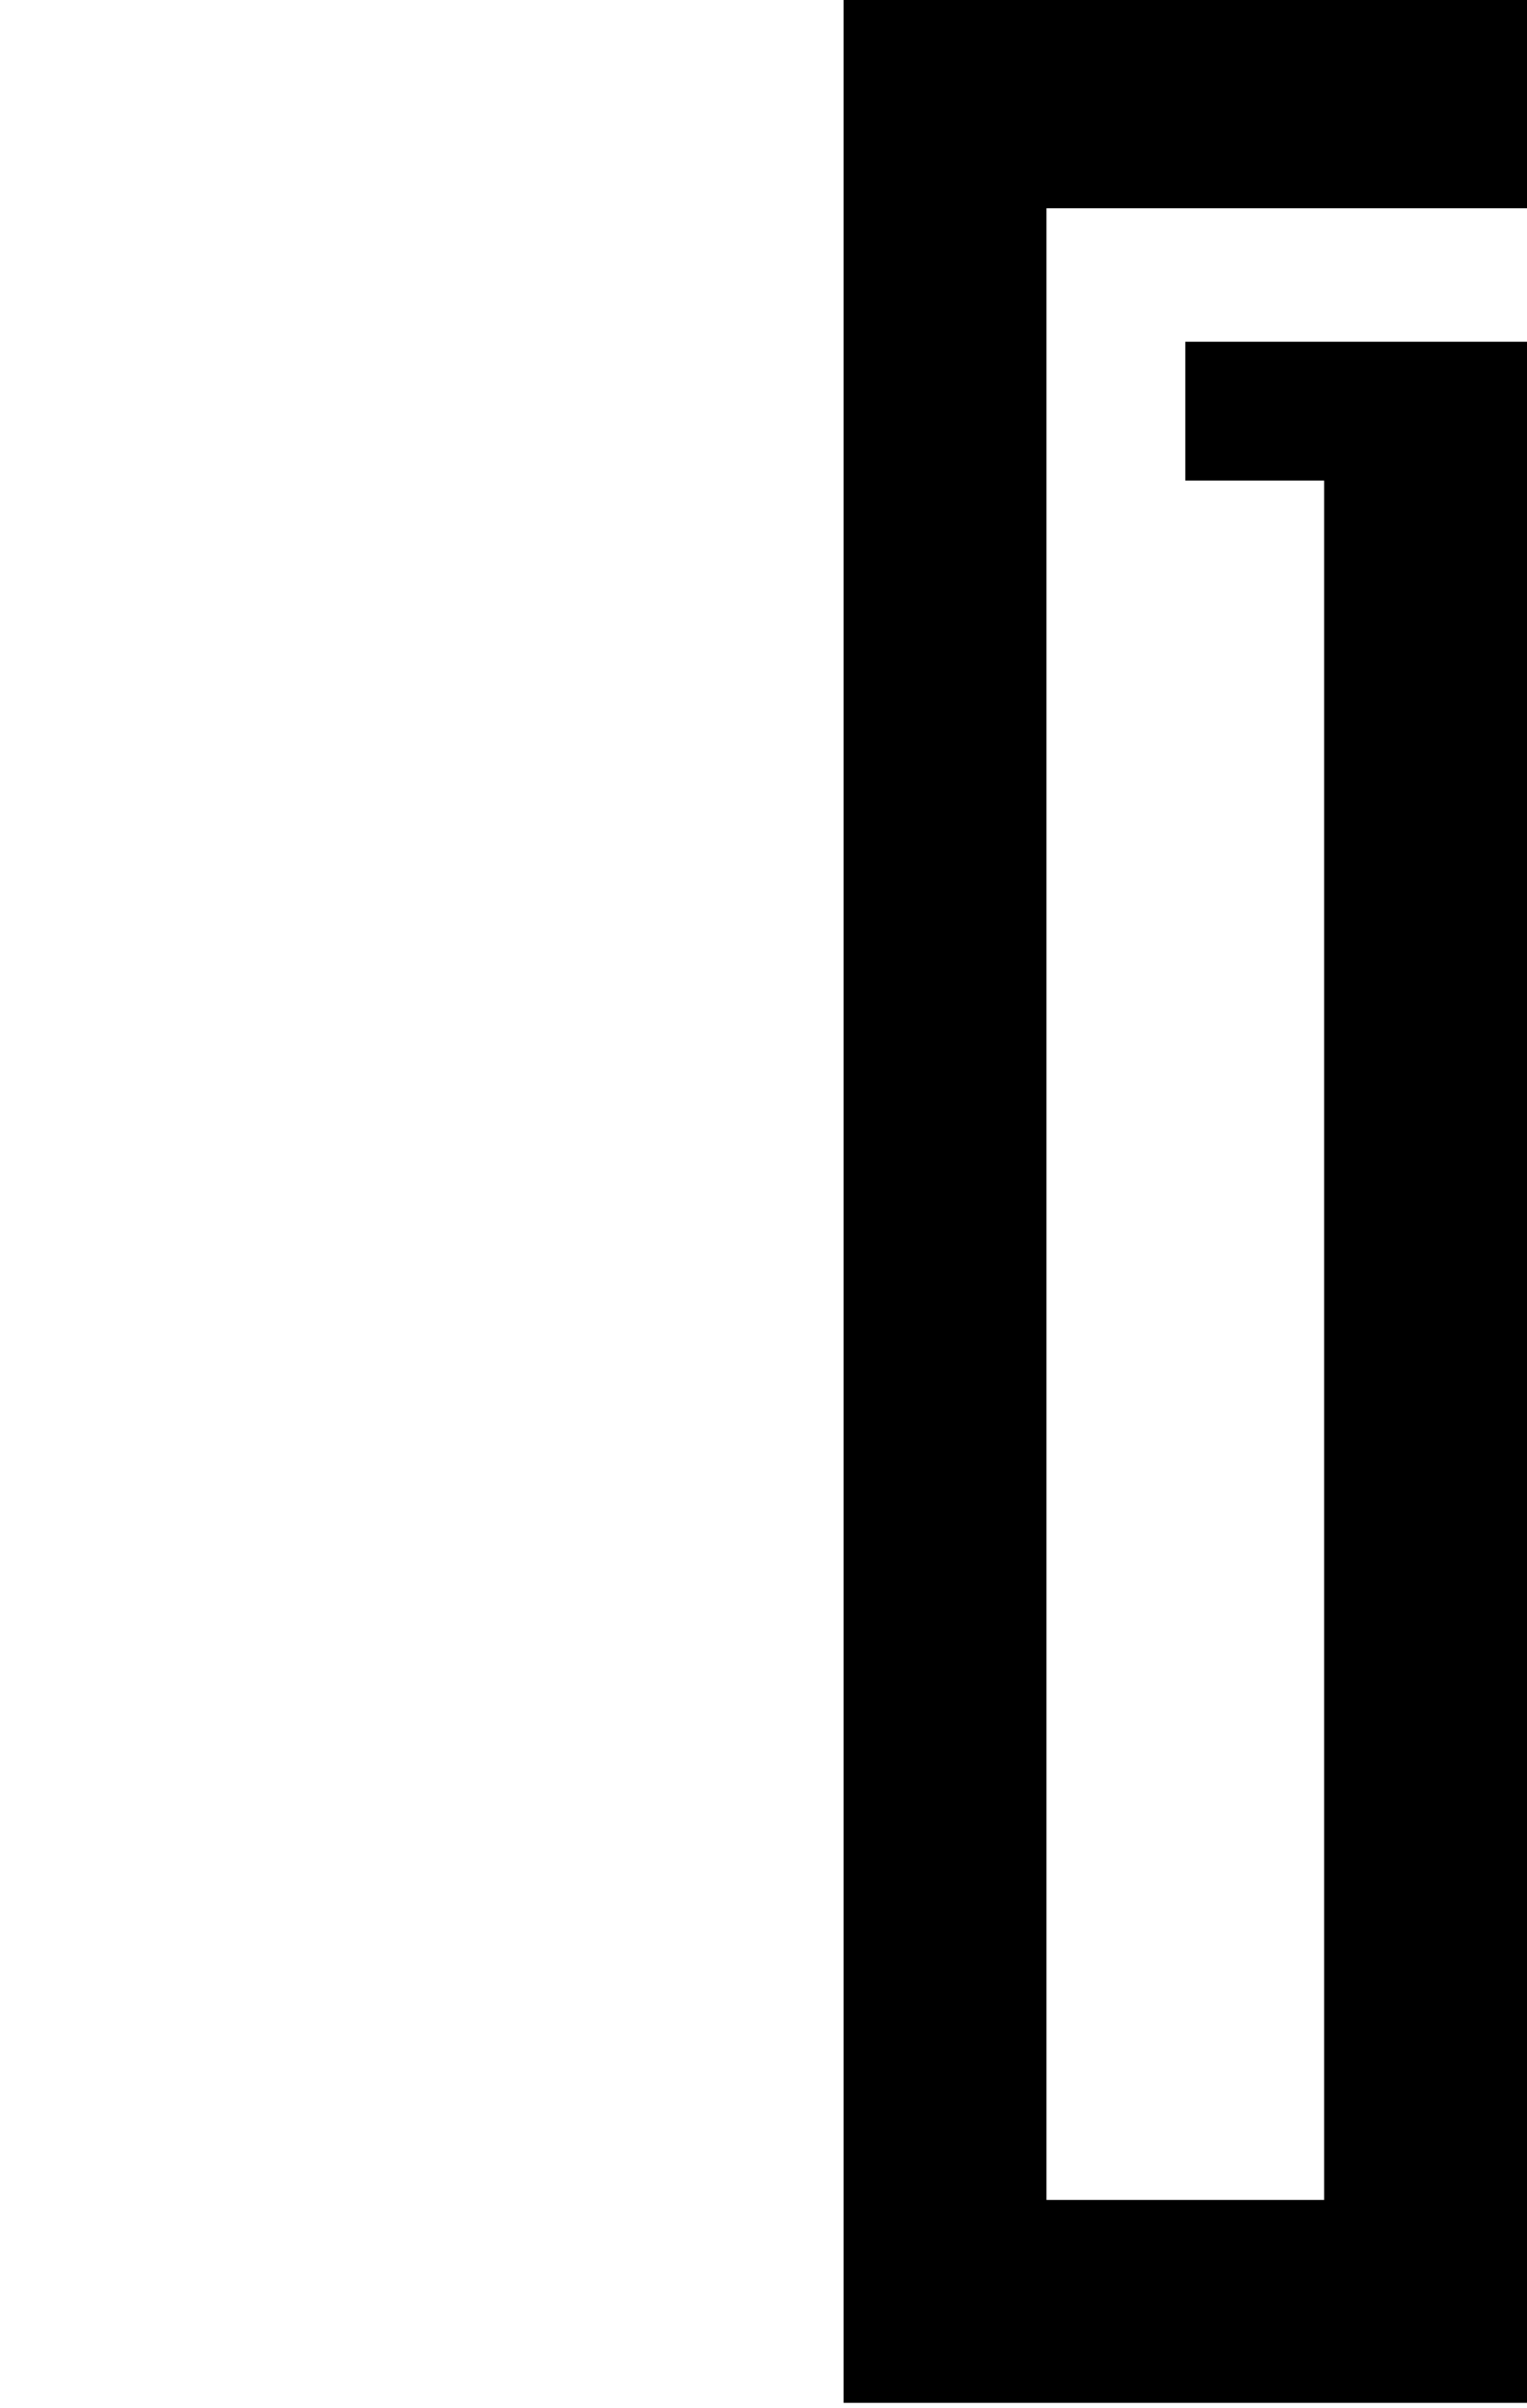 <?xml version="1.0" encoding="utf-8"?>
<!-- Generator: Adobe Illustrator 21.1.0, SVG Export Plug-In . SVG Version: 6.00 Build 0)  -->
<svg version="1.1" id="Слой_1" xmlns="http://www.w3.org/2000/svg" xmlns:xlink="http://www.w3.org/1999/xlink" x="0px" y="0px"
	 viewBox="0 0 28.6 45.1" style="enable-background:new 0 0 28.6 45.1;" xml:space="preserve">
<path d="M28.6,3.9h-9v37.3h5.2V9h-2.6V6.4h6.4V45H15.8V0h12.8V3.9L28.6,3.9z"/>
</svg>
